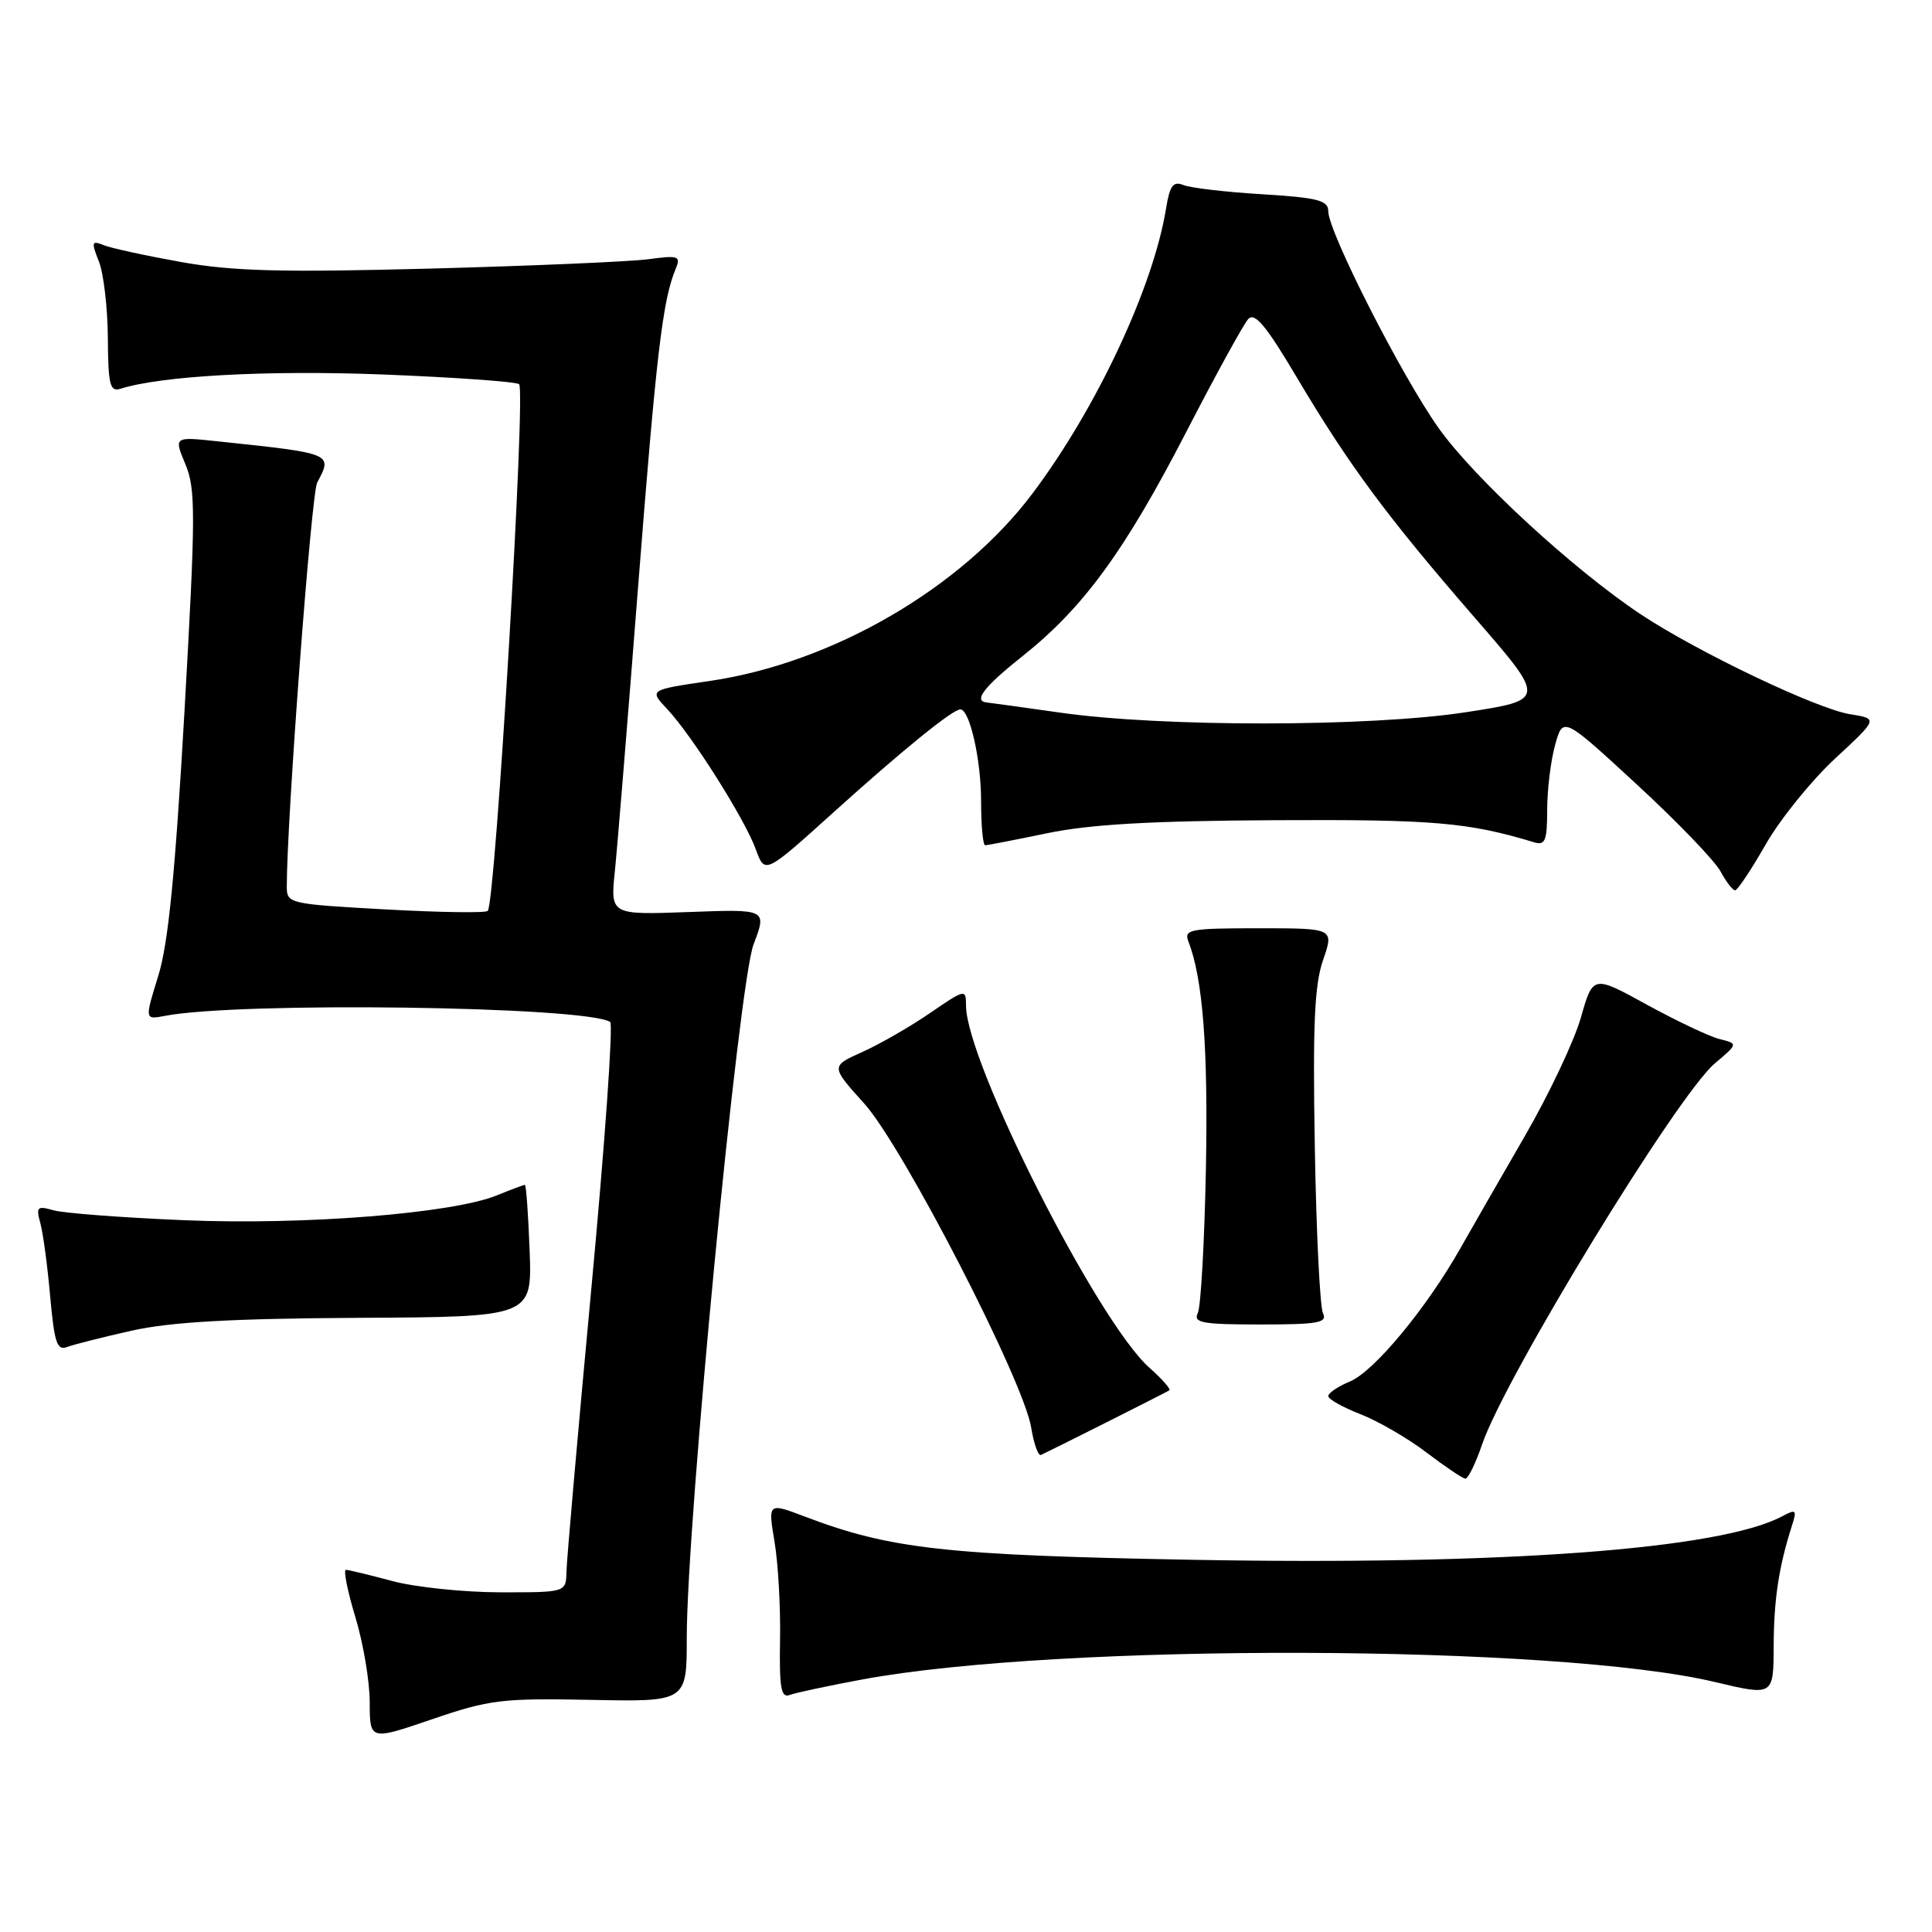 <?xml version="1.0" encoding="UTF-8" standalone="no"?>
<!DOCTYPE svg PUBLIC "-//W3C//DTD SVG 1.1//EN" "http://www.w3.org/Graphics/SVG/1.1/DTD/svg11.dtd" >
<svg xmlns="http://www.w3.org/2000/svg" xmlns:xlink="http://www.w3.org/1999/xlink" version="1.1" viewBox="0 0 256 256">
 <g >
 <path fill="currentColor"
d=" M 78.25 225.24 C 91.00 225.50 91.00 225.50 91.00 217.00 C 91.00 201.72 97.88 130.35 99.85 125.14 C 101.63 120.46 101.63 120.46 91.25 120.85 C 80.87 121.23 80.87 121.23 81.48 115.37 C 81.81 112.14 83.20 95.10 84.57 77.50 C 86.97 46.86 87.80 39.77 89.53 35.63 C 90.24 33.92 89.92 33.81 85.90 34.35 C 83.48 34.67 70.47 35.23 57.00 35.59 C 37.28 36.11 30.84 35.94 24.00 34.72 C 19.32 33.88 14.70 32.88 13.73 32.48 C 12.14 31.84 12.08 32.06 13.10 34.64 C 13.73 36.21 14.26 40.77 14.29 44.76 C 14.33 50.97 14.57 51.95 15.94 51.52 C 21.37 49.79 35.44 49.03 50.68 49.62 C 60.13 49.99 68.27 50.57 68.78 50.90 C 69.71 51.51 65.65 119.68 64.63 120.70 C 64.34 120.99 58.23 120.90 51.05 120.50 C 38.29 119.79 38.00 119.73 38.00 117.47 C 38.00 108.58 41.25 65.39 42.03 63.94 C 44.10 60.07 44.14 60.09 28.77 58.47 C 23.04 57.86 23.04 57.86 24.57 61.52 C 25.94 64.80 25.93 68.11 24.44 94.34 C 23.21 115.79 22.30 125.04 20.97 129.31 C 19.17 135.12 19.17 135.12 21.84 134.61 C 31.66 132.71 77.49 133.33 80.85 135.41 C 81.27 135.67 80.15 151.54 78.36 170.69 C 76.57 189.84 75.09 206.74 75.06 208.25 C 75.00 211.00 75.00 211.00 66.25 210.99 C 61.44 210.98 55.02 210.31 52.00 209.50 C 48.98 208.69 46.20 208.02 45.84 208.01 C 45.48 208.01 46.04 210.81 47.08 214.25 C 48.13 217.69 48.99 222.78 48.99 225.56 C 49.00 230.63 49.00 230.63 57.25 227.81 C 64.85 225.21 66.51 225.01 78.25 225.24 Z  M 114.25 222.54 C 140.44 217.68 206.28 217.88 227.25 222.88 C 235.00 224.72 235.00 224.72 235.02 218.11 C 235.05 211.89 235.70 207.61 237.44 202.16 C 238.12 200.05 237.99 199.93 236.16 200.91 C 227.96 205.30 199.10 207.43 158.00 206.68 C 125.35 206.08 117.96 205.26 106.66 200.96 C 101.76 199.10 101.76 199.10 102.63 204.30 C 103.11 207.16 103.44 213.02 103.36 217.31 C 103.25 223.60 103.49 225.02 104.61 224.60 C 105.37 224.31 109.71 223.38 114.25 222.54 Z  M 196.38 191.41 C 199.41 182.49 222.25 145.11 227.23 140.90 C 230.31 138.30 230.31 138.30 227.85 137.68 C 226.49 137.34 222.17 135.29 218.23 133.13 C 211.08 129.20 211.08 129.20 209.47 134.85 C 208.58 137.96 205.25 145.00 202.07 150.50 C 198.89 156.00 195.02 162.73 193.47 165.47 C 189.01 173.35 182.06 181.73 178.90 183.04 C 177.31 183.70 176.00 184.58 176.00 184.99 C 176.00 185.39 177.91 186.47 180.25 187.38 C 182.59 188.29 186.53 190.57 189.00 192.45 C 191.47 194.33 193.80 195.90 194.16 195.93 C 194.52 195.97 195.52 193.93 196.38 191.41 Z  M 146.55 188.50 C 150.92 186.30 154.70 184.38 154.94 184.23 C 155.18 184.08 153.99 182.73 152.30 181.23 C 145.45 175.16 128.00 140.69 128.00 133.23 C 128.00 131.02 127.89 131.04 123.24 134.23 C 120.62 136.03 116.59 138.35 114.27 139.39 C 110.06 141.28 110.06 141.28 114.52 146.23 C 119.67 151.96 135.65 182.99 136.64 189.17 C 136.99 191.32 137.57 192.95 137.93 192.79 C 138.30 192.63 142.18 190.70 146.55 188.50 Z  M 17.50 176.31 C 22.61 175.17 30.70 174.71 47.50 174.62 C 70.50 174.50 70.50 174.50 70.18 165.75 C 70.00 160.94 69.72 157.00 69.55 157.00 C 69.38 157.00 67.73 157.62 65.87 158.38 C 59.97 160.79 40.30 162.36 24.32 161.68 C 16.17 161.34 8.42 160.75 7.09 160.37 C 4.92 159.75 4.75 159.92 5.35 162.09 C 5.71 163.42 6.30 167.78 6.65 171.80 C 7.20 177.93 7.56 179.00 8.90 178.48 C 9.78 178.15 13.65 177.17 17.50 176.31 Z  M 175.30 174.00 C 174.90 173.18 174.41 163.26 174.22 151.97 C 173.94 135.88 174.17 130.52 175.31 127.22 C 176.77 123.00 176.77 123.00 166.78 123.00 C 157.67 123.00 156.85 123.15 157.47 124.75 C 159.39 129.69 160.09 138.84 159.79 154.81 C 159.60 164.54 159.12 173.18 158.71 174.00 C 158.09 175.28 159.32 175.50 167.00 175.50 C 174.68 175.50 175.91 175.28 175.30 174.00 Z  M 233.98 111.86 C 235.90 108.52 240.03 103.41 243.16 100.51 C 248.86 95.23 248.86 95.23 245.16 94.64 C 240.75 93.94 224.93 86.39 217.42 81.41 C 208.53 75.50 195.40 63.42 190.66 56.77 C 185.79 49.95 176.00 30.72 176.00 27.98 C 176.00 26.55 174.61 26.19 167.25 25.74 C 162.44 25.45 157.74 24.90 156.81 24.52 C 155.45 23.97 155.00 24.58 154.50 27.67 C 152.80 38.09 145.28 54.13 136.81 65.39 C 127.37 77.95 110.27 87.87 93.99 90.24 C 86.01 91.41 86.01 91.41 88.40 93.95 C 91.71 97.47 98.71 108.56 100.15 112.55 C 101.35 115.85 101.35 115.85 110.42 107.66 C 119.60 99.38 126.22 94.00 127.25 94.00 C 128.49 94.00 130.00 100.66 130.00 106.15 C 130.00 109.37 130.24 112.00 130.54 112.00 C 130.84 112.00 134.55 111.28 138.79 110.40 C 144.40 109.23 152.62 108.76 169.00 108.68 C 189.92 108.57 194.53 108.96 203.25 111.60 C 204.75 112.06 205.00 111.44 205.01 107.32 C 205.01 104.67 205.48 100.80 206.06 98.71 C 207.11 94.93 207.11 94.93 216.87 103.93 C 222.24 108.88 227.24 114.07 227.98 115.47 C 228.73 116.86 229.60 117.99 229.92 117.97 C 230.24 117.95 232.07 115.21 233.98 111.86 Z  M 140.50 94.43 C 135.55 93.73 131.16 93.12 130.75 93.08 C 128.92 92.89 130.39 90.99 135.54 86.90 C 143.55 80.53 149.02 73.04 157.12 57.36 C 161.05 49.74 164.78 42.95 165.40 42.27 C 166.26 41.34 167.79 43.17 171.87 50.07 C 178.75 61.65 183.79 68.46 195.44 81.88 C 204.87 92.74 204.87 92.74 194.19 94.38 C 181.43 96.33 154.01 96.36 140.50 94.43 Z "/>
</g>
</svg>